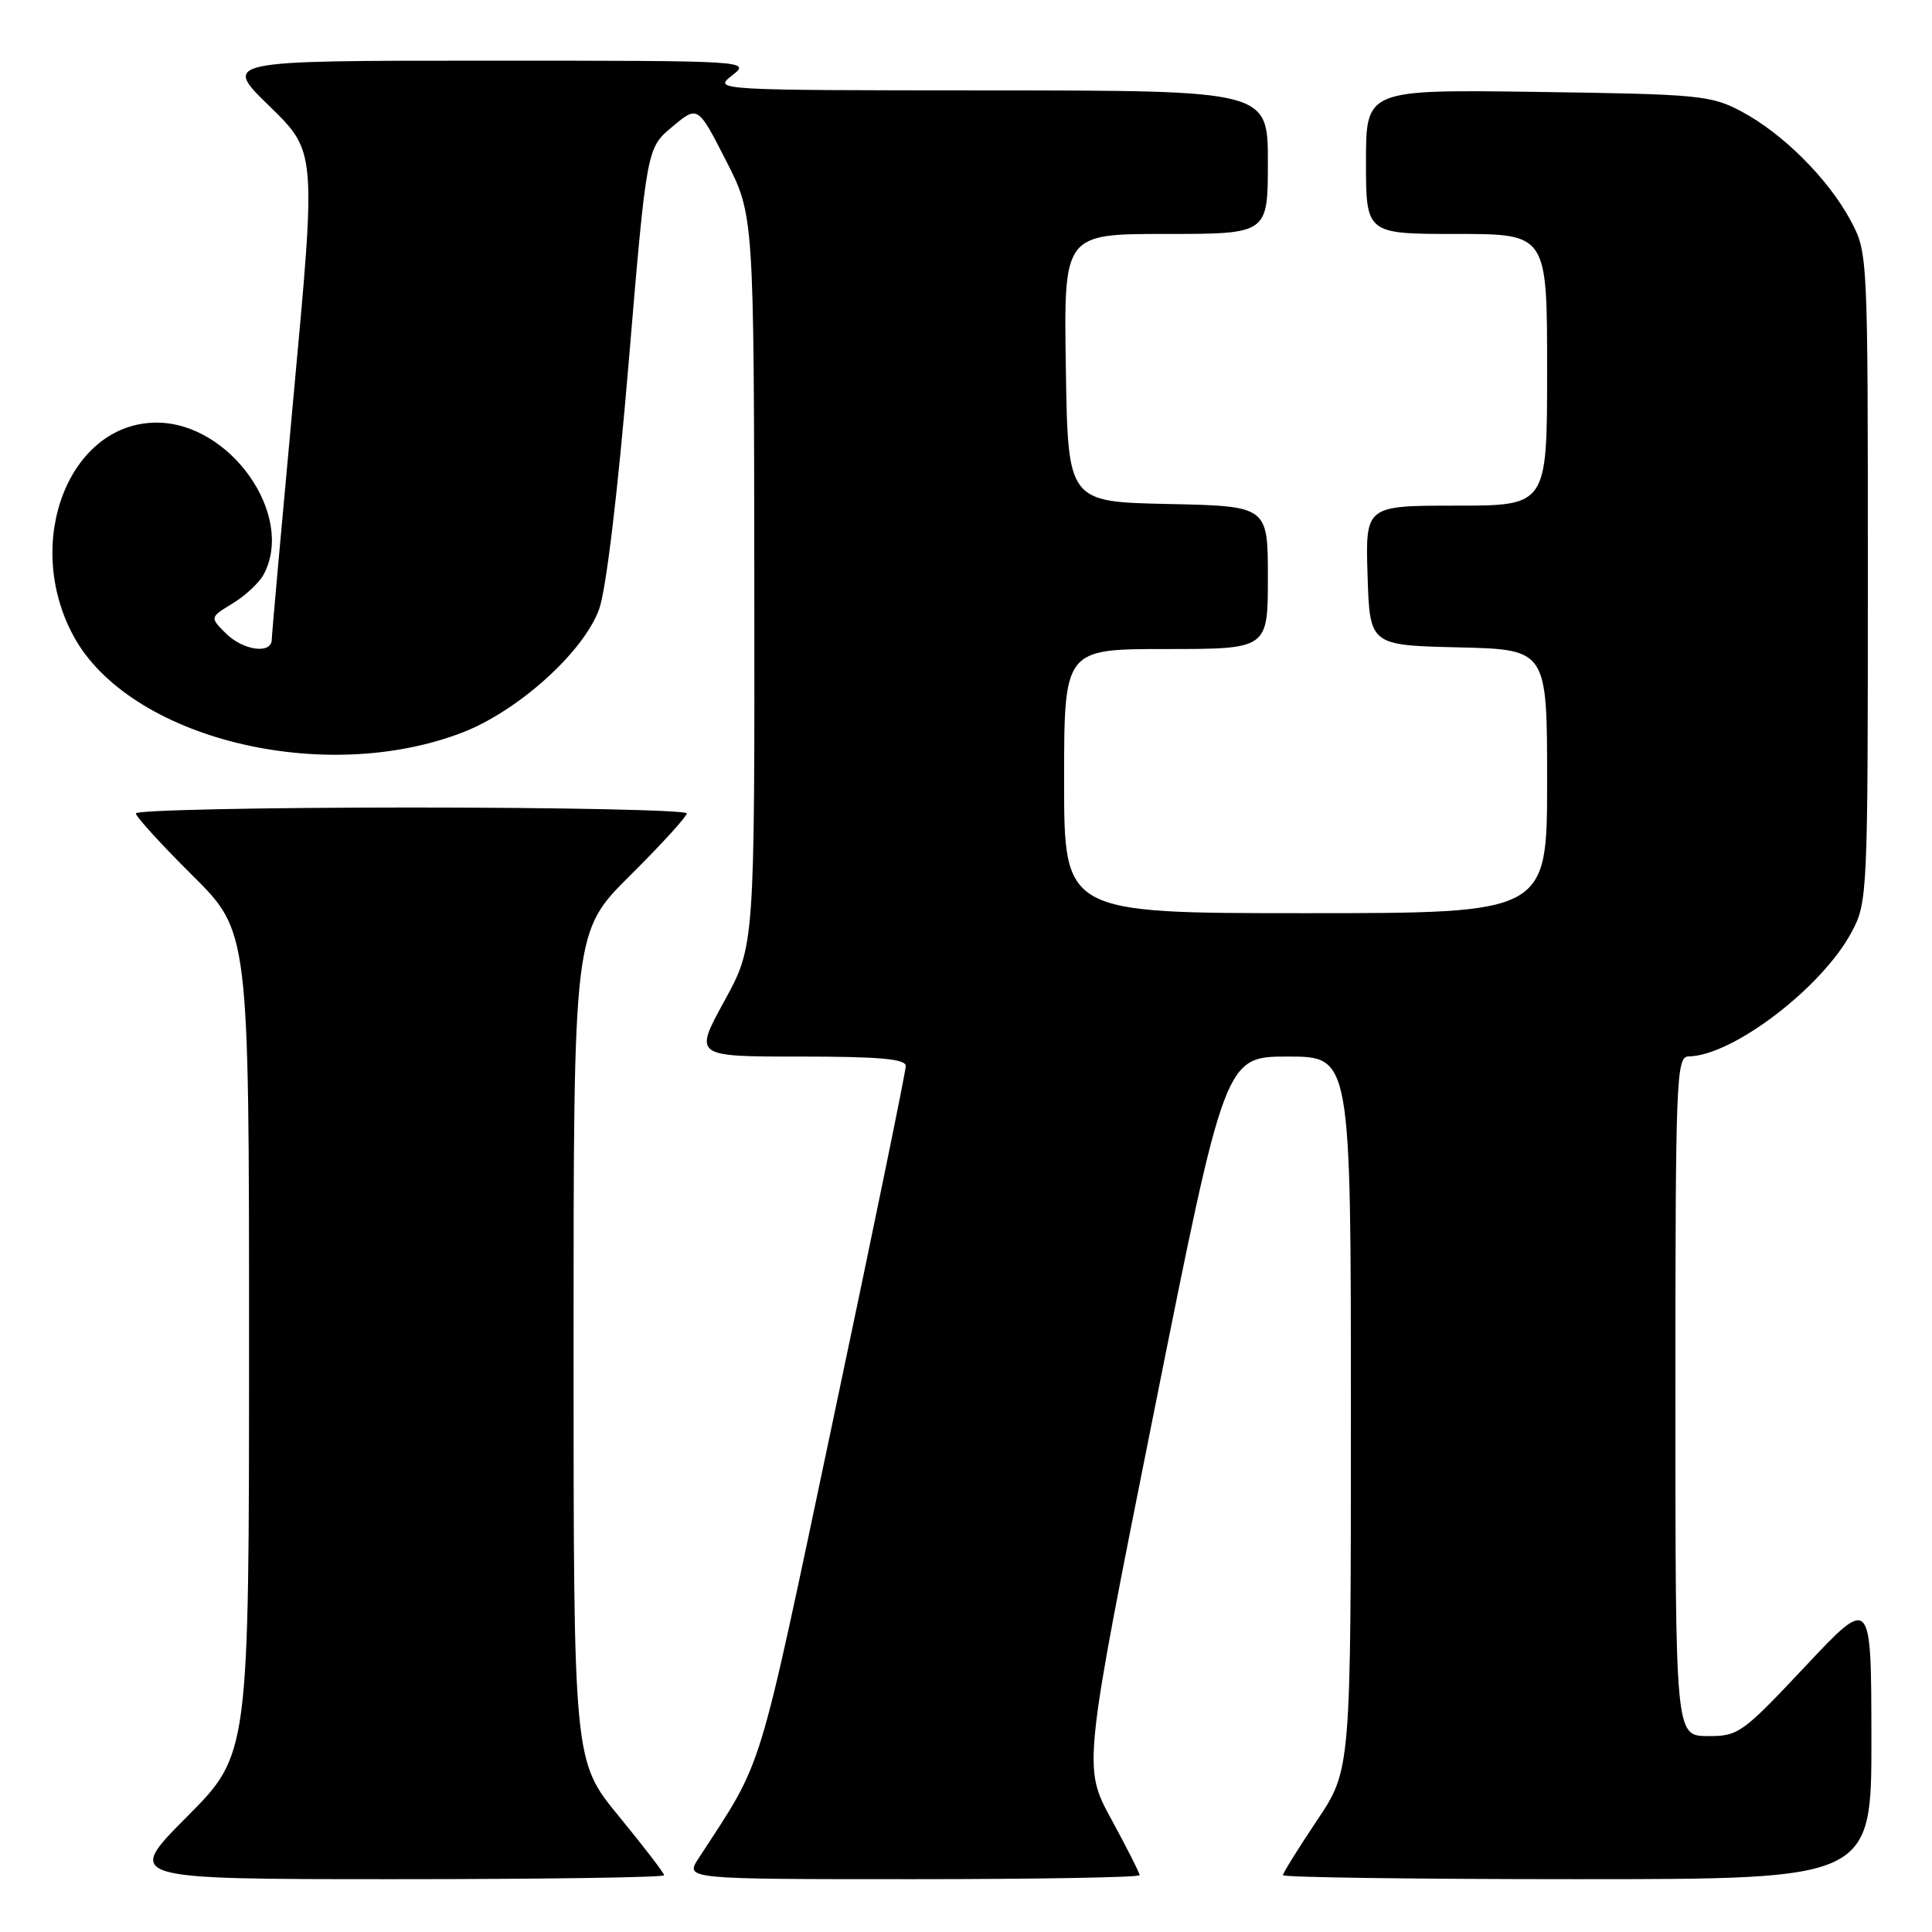 <?xml version="1.0" encoding="UTF-8" standalone="no"?>
<!DOCTYPE svg PUBLIC "-//W3C//DTD SVG 1.1//EN" "http://www.w3.org/Graphics/SVG/1.1/DTD/svg11.dtd" >
<svg xmlns="http://www.w3.org/2000/svg" xmlns:xlink="http://www.w3.org/1999/xlink" version="1.1" viewBox="0 0 256 256">
 <g >
 <path fill="currentColor"
d=" M 88.00 248.48 C 88.00 248.20 85.30 244.68 82.00 240.66 C 76.00 233.35 76.00 233.35 76.00 178.40 C 76.00 123.45 76.00 123.45 83.50 116.00 C 87.63 111.90 91.00 108.20 91.00 107.78 C 91.00 107.35 74.58 107.00 54.50 107.00 C 34.42 107.00 18.00 107.35 18.00 107.78 C 18.00 108.20 21.37 111.90 25.50 116.00 C 33.00 123.45 33.00 123.45 33.00 177.95 C 33.00 232.46 33.00 232.46 24.77 240.73 C 16.54 249.00 16.54 249.00 52.27 249.00 C 71.92 249.00 88.00 248.77 88.00 248.48 Z  M 151.00 248.47 C 151.00 248.17 149.31 244.83 147.25 241.05 C 143.50 234.16 143.50 234.16 152.91 187.08 C 162.32 140.00 162.32 140.00 170.66 140.00 C 179.00 140.00 179.00 140.00 179.00 187.26 C 179.00 234.52 179.00 234.52 174.50 241.23 C 172.03 244.92 170.00 248.18 170.00 248.47 C 170.00 248.76 187.55 249.00 209.00 249.00 C 248.00 249.00 248.00 249.00 247.97 230.25 C 247.95 211.50 247.95 211.50 239.22 220.79 C 230.84 229.71 230.33 230.07 226.25 230.04 C 222.00 230.00 222.00 230.00 222.00 185.00 C 222.00 142.82 222.11 140.00 223.75 139.98 C 229.56 139.91 241.40 130.89 245.33 123.54 C 247.46 119.58 247.50 118.68 247.50 76.50 C 247.50 33.59 247.50 33.49 245.21 29.21 C 242.28 23.73 236.27 17.72 230.79 14.79 C 226.74 12.63 225.23 12.48 203.75 12.18 C 181.00 11.86 181.00 11.86 181.00 21.43 C 181.00 31.00 181.00 31.00 193.00 31.00 C 205.00 31.00 205.00 31.00 205.00 49.00 C 205.00 67.00 205.00 67.00 192.96 67.00 C 180.92 67.00 180.92 67.00 181.21 76.25 C 181.50 85.50 181.50 85.50 193.25 85.78 C 205.00 86.06 205.00 86.06 205.00 103.53 C 205.00 121.00 205.00 121.00 173.00 121.00 C 141.00 121.00 141.00 121.00 141.00 103.50 C 141.00 86.00 141.00 86.00 154.50 86.00 C 168.00 86.00 168.00 86.00 168.00 76.53 C 168.00 67.06 168.00 67.06 154.75 66.78 C 141.50 66.50 141.50 66.50 141.23 48.75 C 140.95 31.00 140.95 31.00 154.48 31.00 C 168.00 31.00 168.00 31.00 168.00 21.50 C 168.00 12.00 168.00 12.00 131.25 11.98 C 94.59 11.96 94.51 11.95 97.00 10.00 C 99.49 8.05 99.42 8.04 64.50 8.04 C 29.50 8.04 29.50 8.04 35.70 14.06 C 41.89 20.09 41.89 20.09 38.96 51.79 C 37.35 69.23 36.02 84.06 36.01 84.75 C 35.99 86.73 32.20 86.20 29.90 83.90 C 27.80 81.80 27.80 81.80 30.84 79.95 C 32.51 78.94 34.35 77.21 34.94 76.12 C 39.14 68.26 30.50 56.00 20.76 56.00 C 9.15 56.00 2.99 71.84 9.75 84.29 C 17.09 97.81 42.76 104.18 61.25 97.07 C 68.65 94.22 77.33 86.40 79.39 80.71 C 80.31 78.17 81.87 65.19 83.30 48.06 C 85.69 19.62 85.69 19.62 89.08 16.80 C 92.46 13.97 92.46 13.97 96.18 21.24 C 99.90 28.50 99.90 28.50 99.95 76.91 C 100.00 125.33 100.00 125.33 95.97 132.66 C 91.95 140.00 91.95 140.00 105.97 140.00 C 116.52 140.00 120.00 140.31 120.02 141.25 C 120.03 141.94 115.71 162.97 110.42 188.00 C 100.18 236.46 101.32 232.76 92.56 246.25 C 90.77 249.00 90.77 249.00 120.88 249.00 C 137.45 249.00 151.00 248.76 151.00 248.47 Z "/>
</g>
</svg>